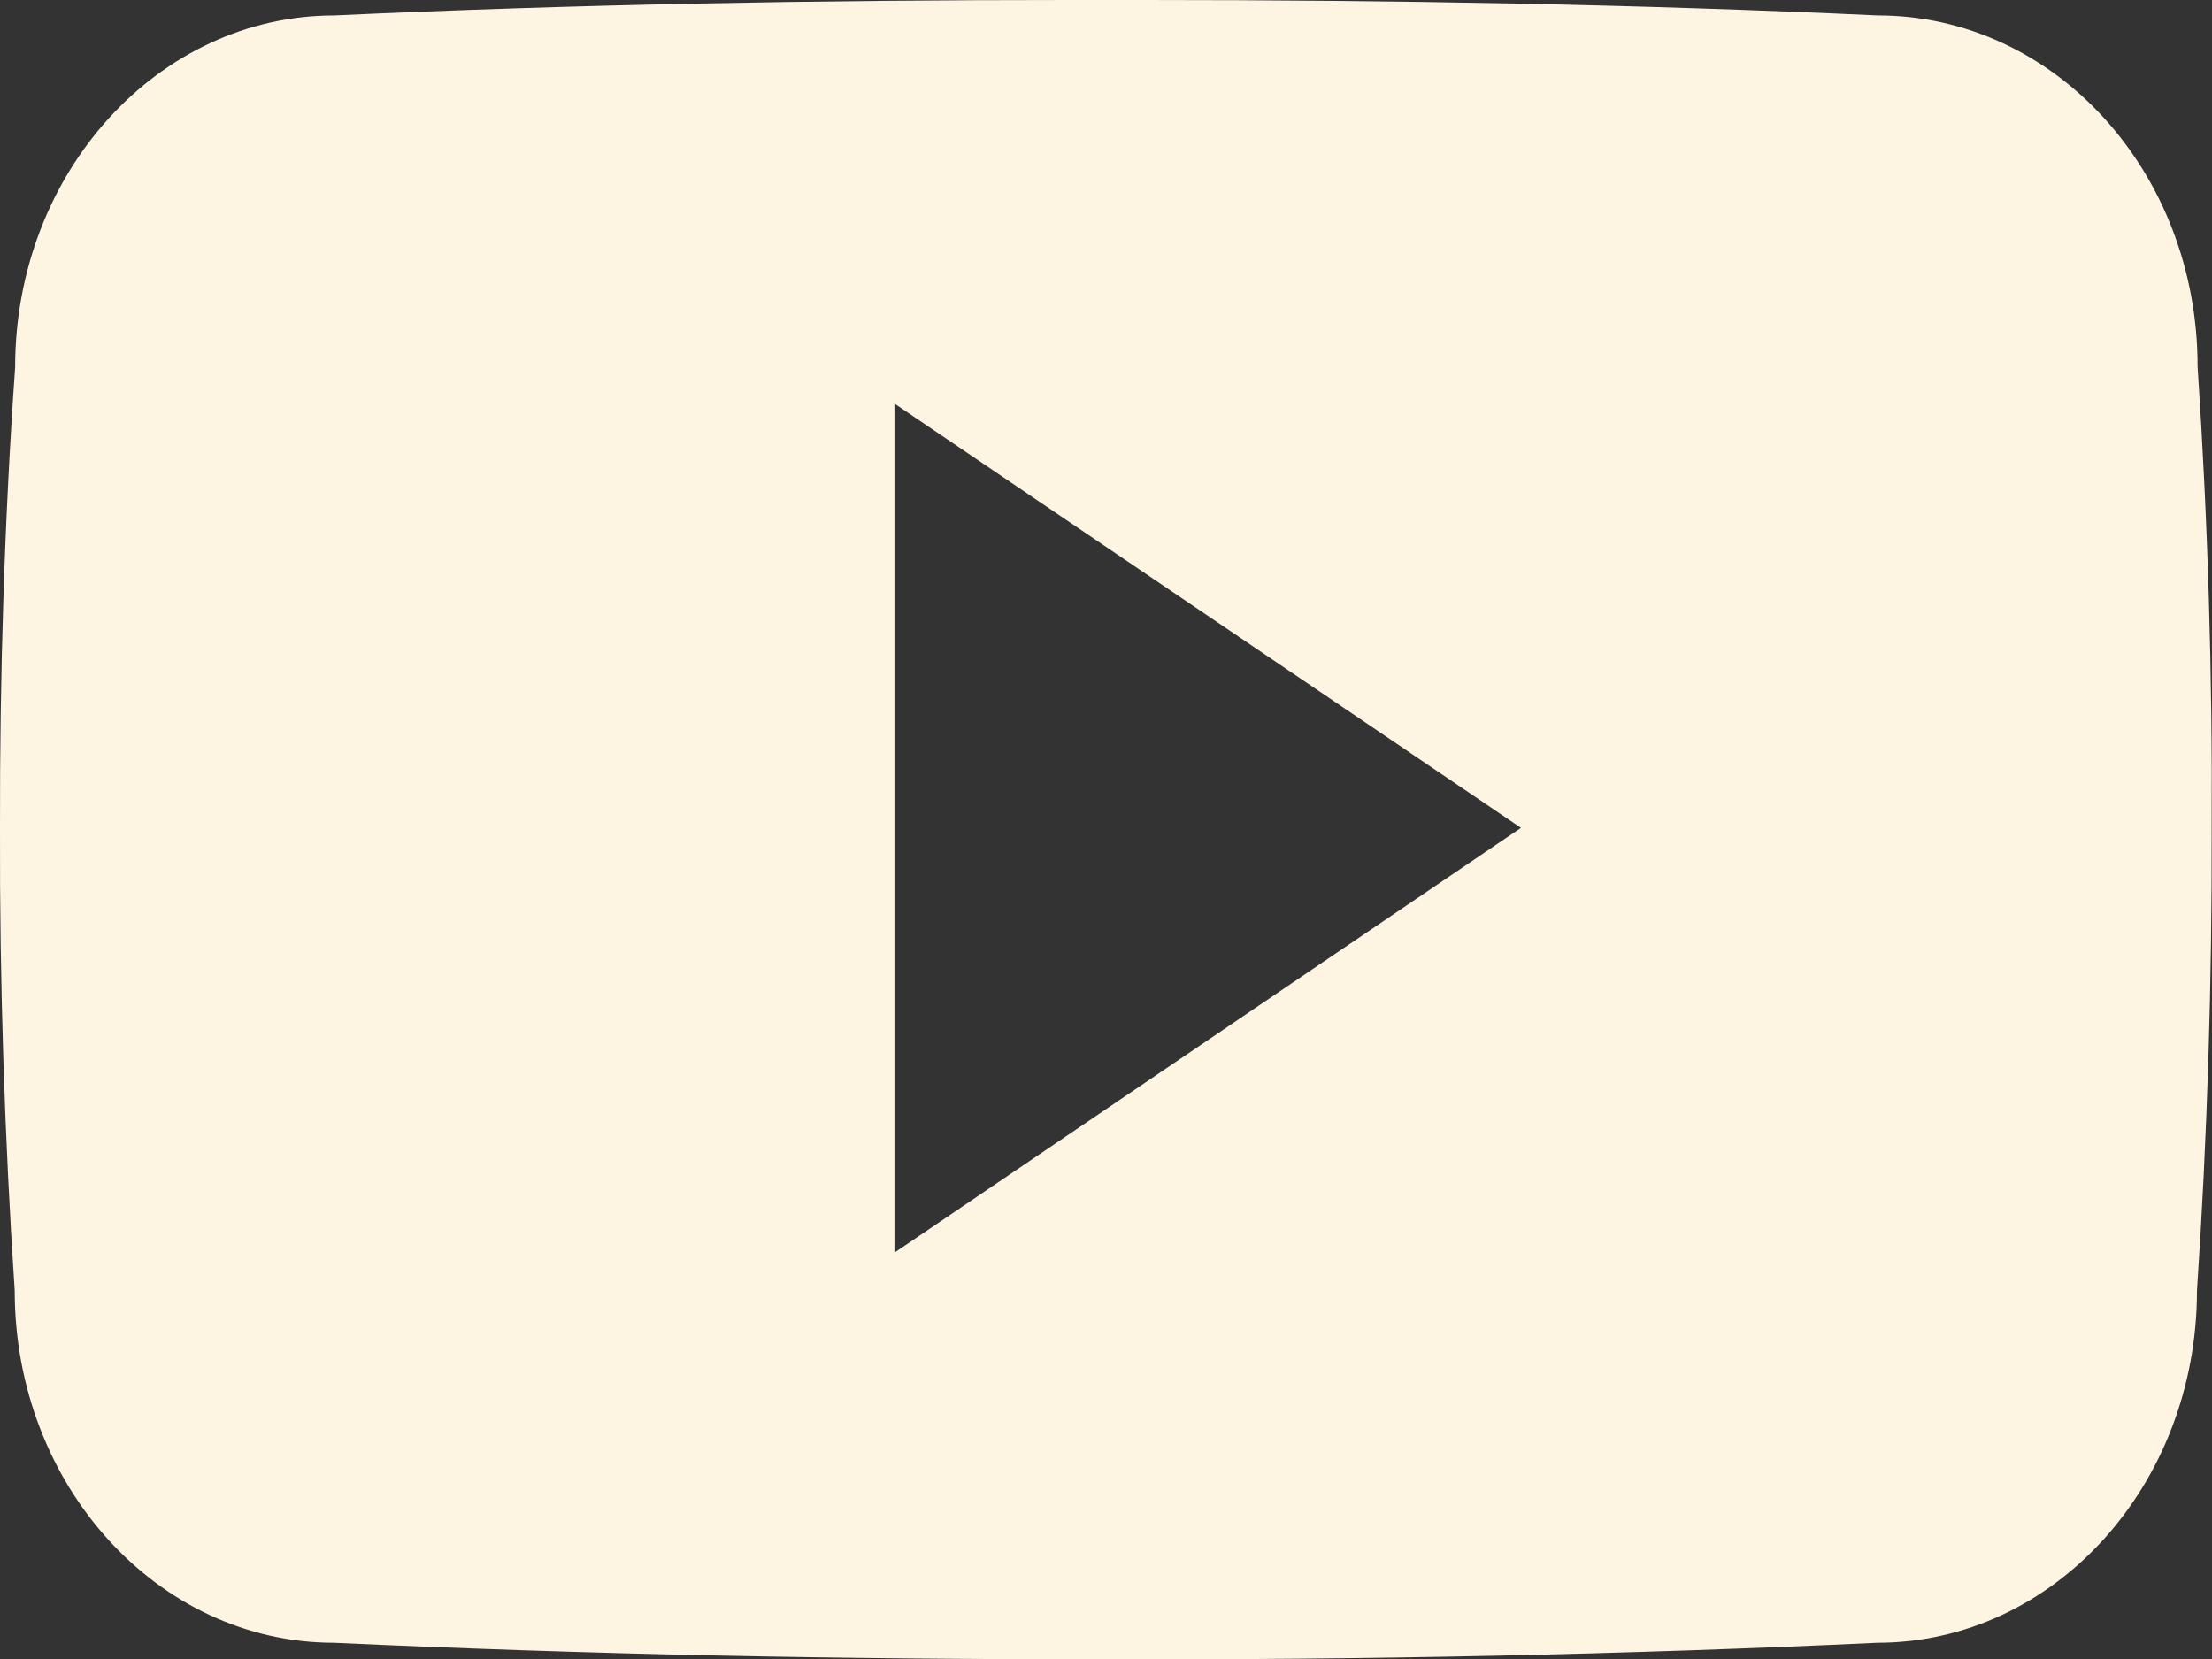 <svg xmlns="http://www.w3.org/2000/svg" width="71.667" height="53.76" viewBox="0 0 71.667 53.76">
  <rect x="0" y="0" width="71.667" height="53.76" fill="#333333" stroke="none"/>
  <path id="Icon_ionic-logo-youtube" data-name="Icon ionic-logo-youtube" d="M71.2,16.371C71.2,10.072,66.567,5,60.841,5,53.086,4.64,45.176,4.5,37.1,4.5h-2.52c-8.064,0-15.987.14-23.743.5C5.124,5,.49,10.1.49,16.4c-.35,4.984-.5,9.967-.49,14.951q-.021,7.476.476,14.965c0,6.3,4.634,11.409,10.345,11.409,8.148.378,16.505.546,25,.532q12.767.042,25-.532c5.726,0,10.359-5.11,10.359-11.409.336-5,.49-9.981.476-14.979Q71.7,23.861,71.2,16.371ZM28.979,45.084V17.575l20.3,13.747Z" transform="translate(0 -4.5)" fill="#fdf5e2"/>
</svg>

